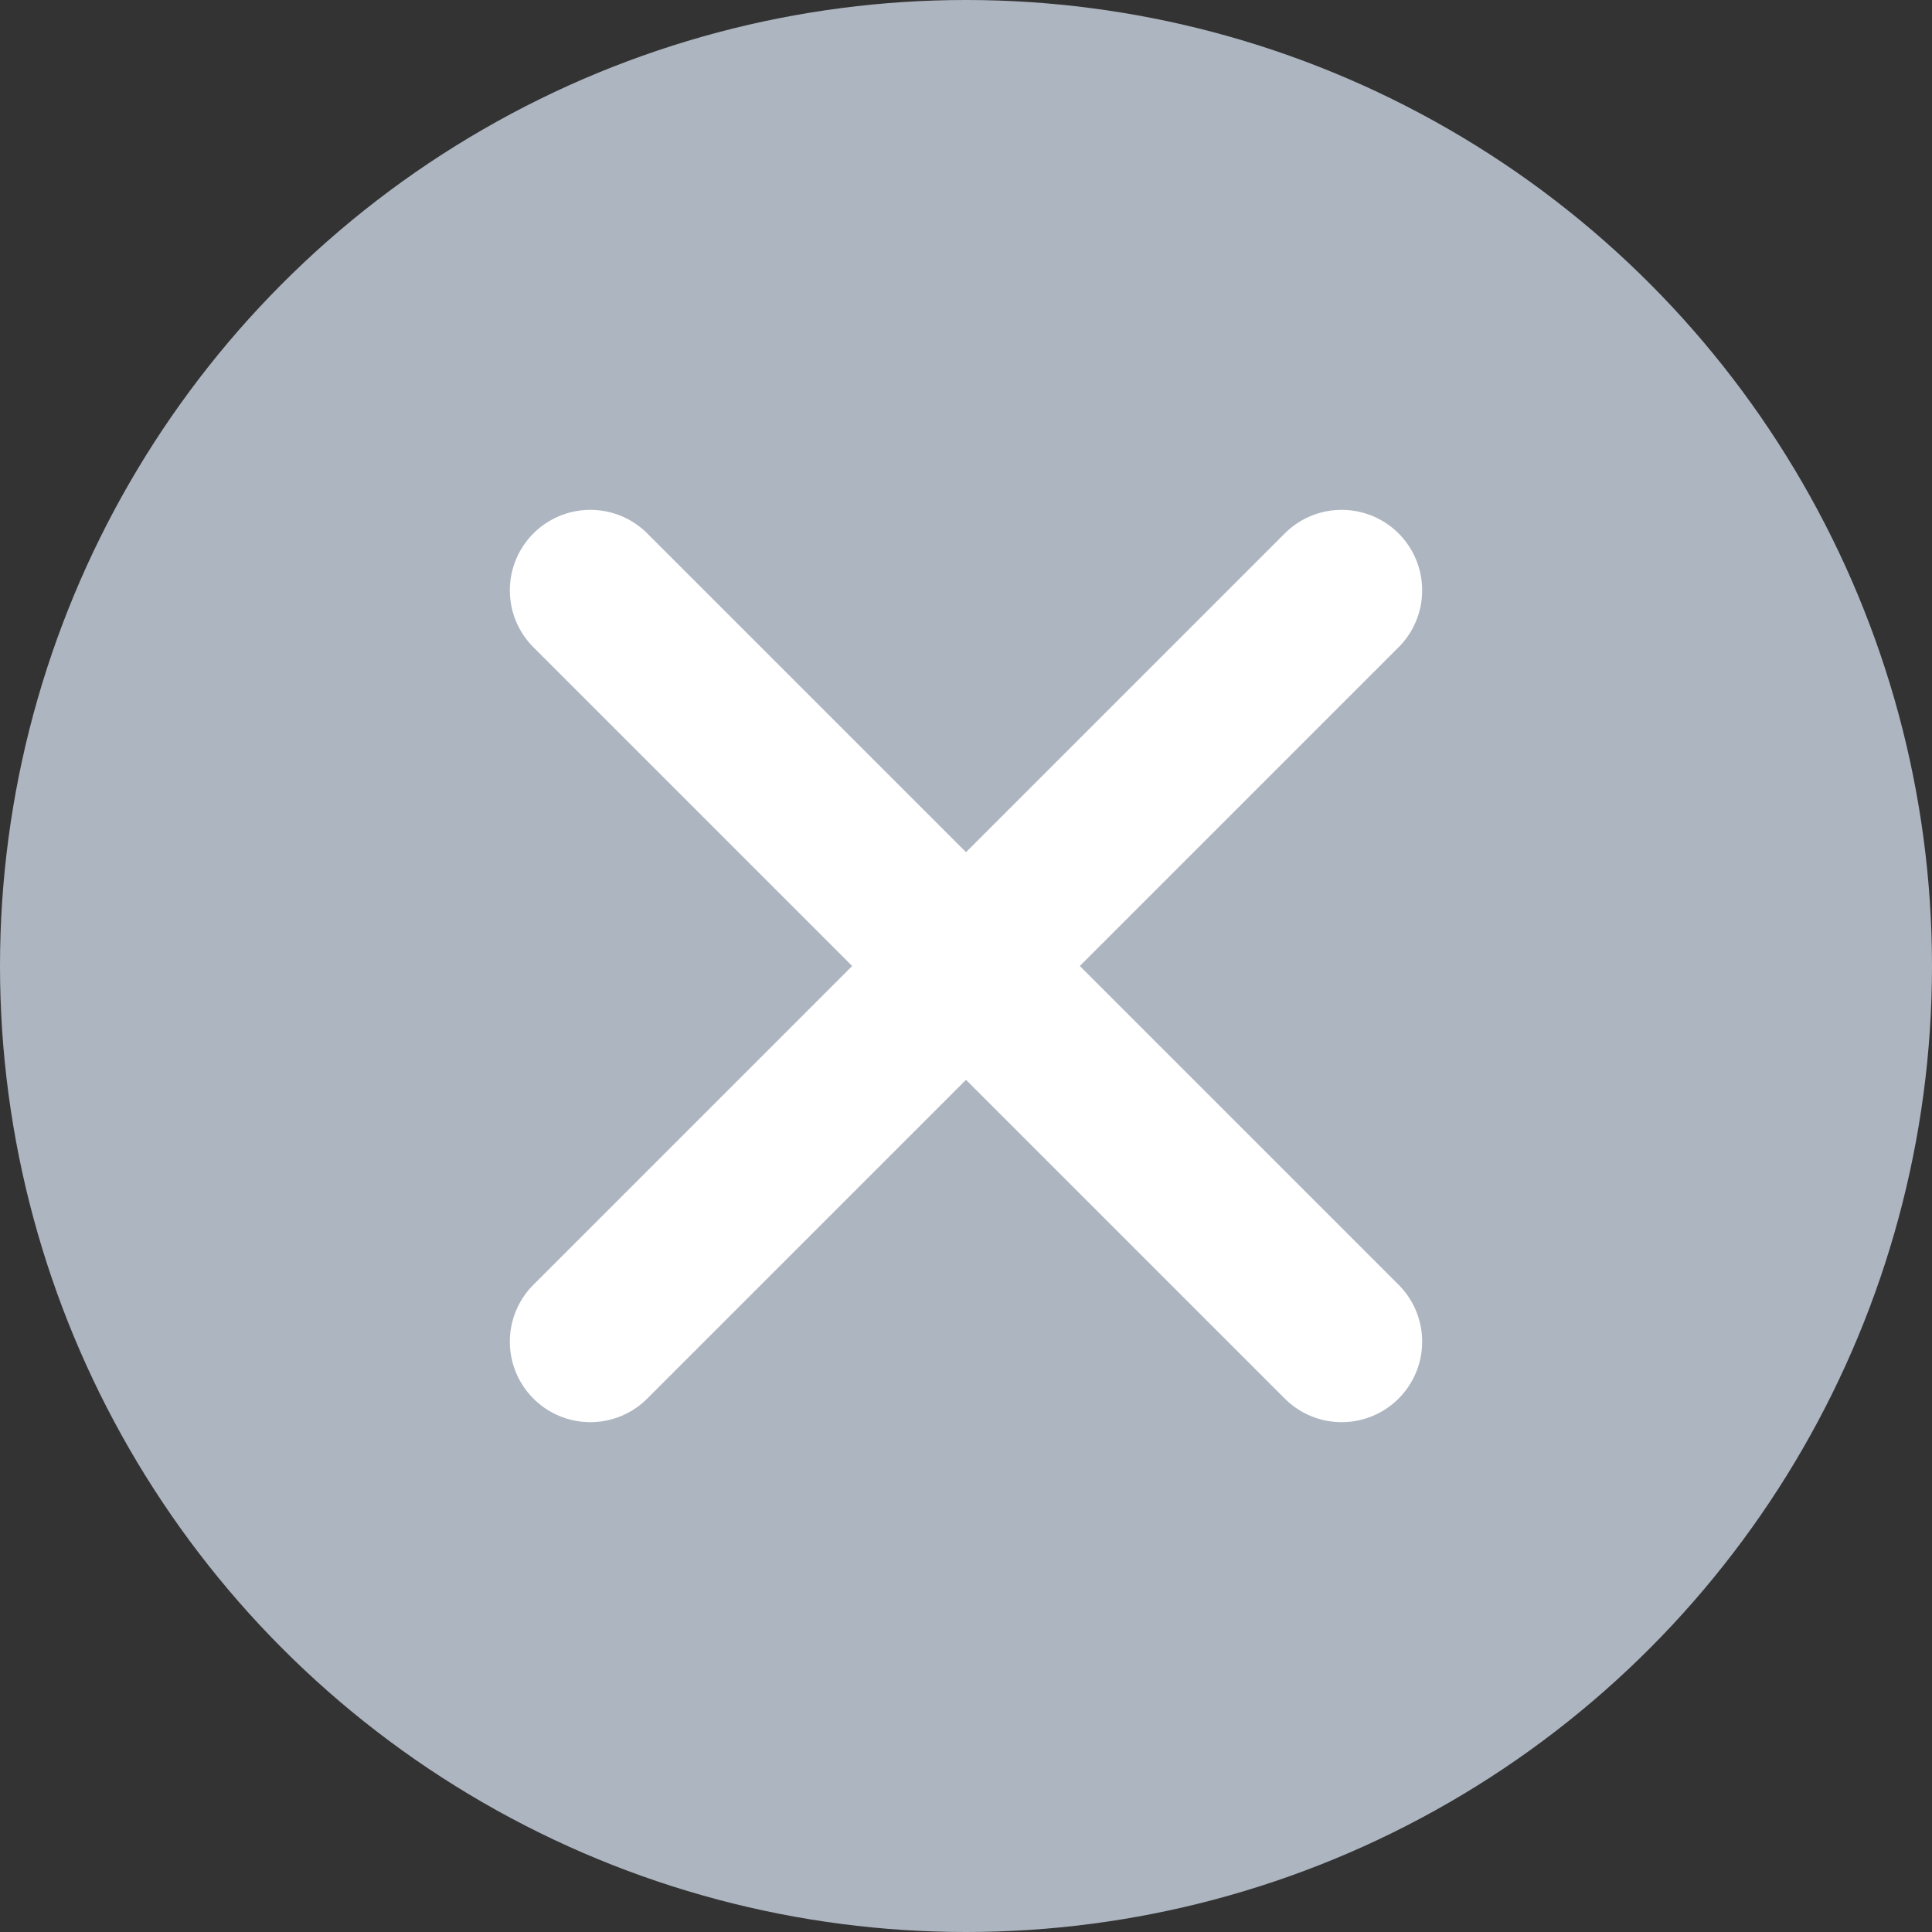 <svg width="18" height="18" fill="none" xmlns="http://www.w3.org/2000/svg">
    <rect width="100%" height="100%" fill="#333333" stroke="none"/>
    <circle cx="9" cy="9" r="9" fill="#ADB5C0"/>
    <path d="m12.5 5.5-7 7M5.5 5.5l7 7" stroke="#fff" stroke-width="1.5" stroke-linecap="round" stroke-linejoin="round"/>
</svg>
